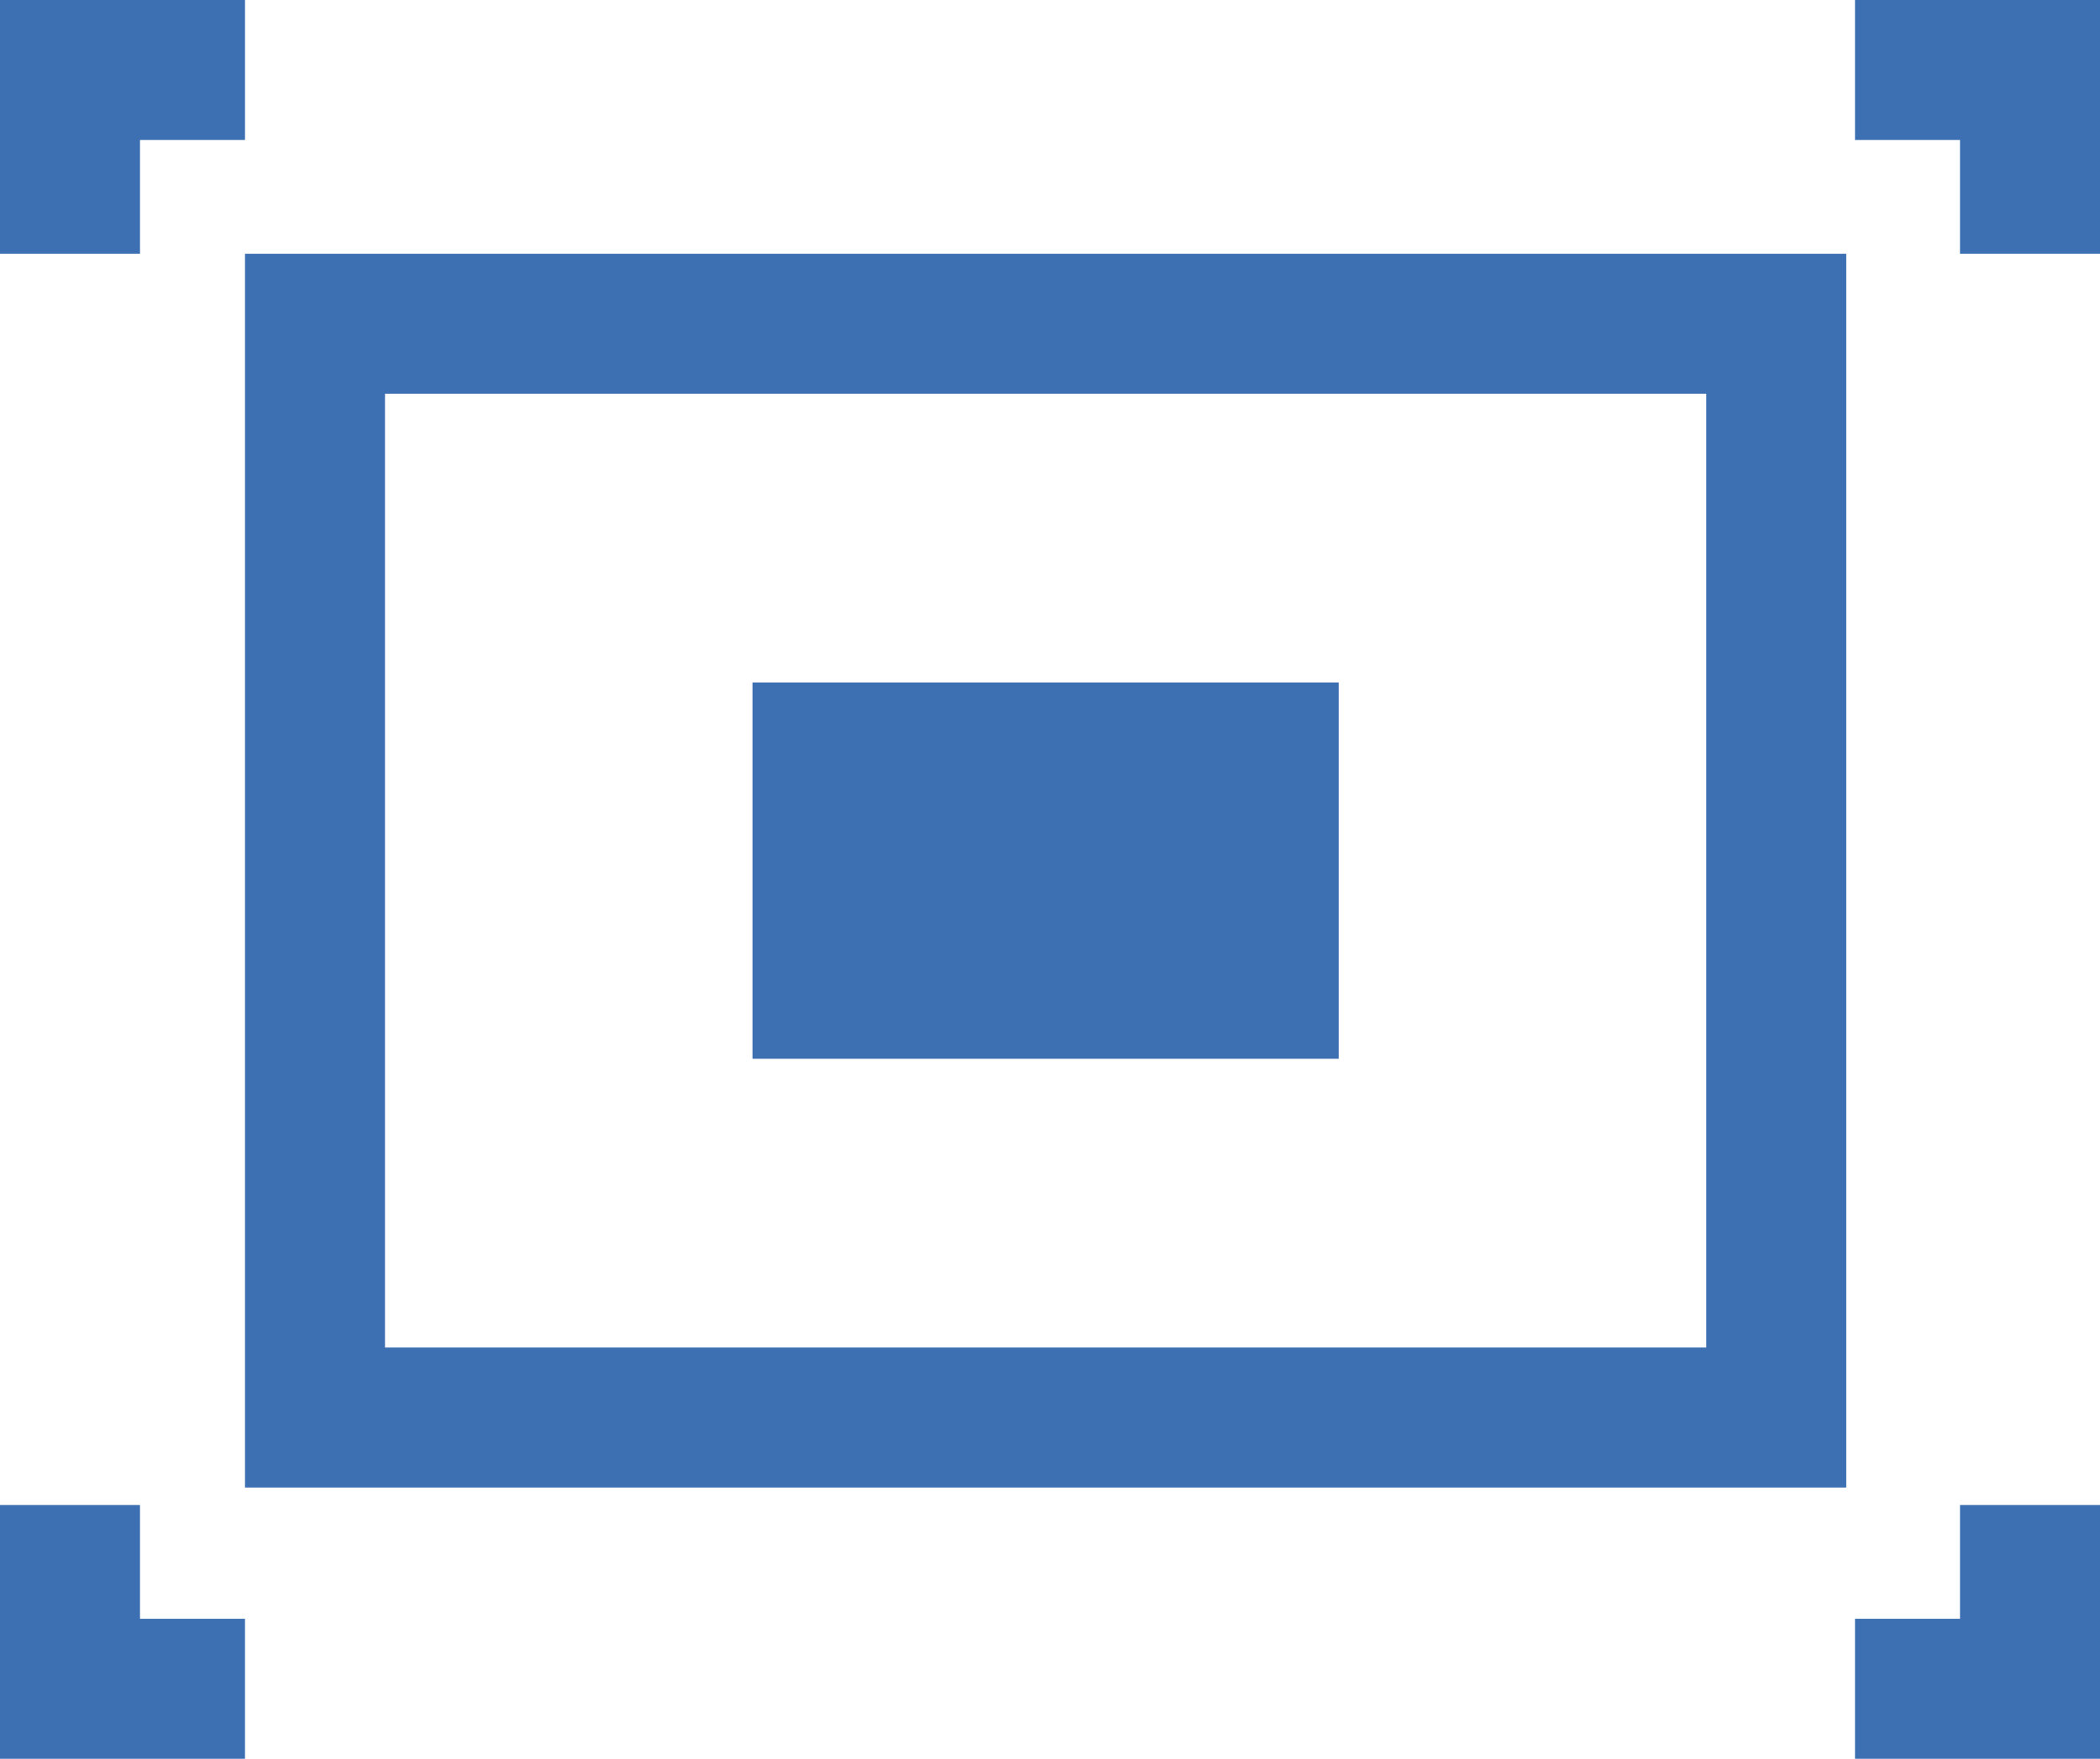 <?xml version="1.0" encoding="utf-8"?>
<!-- Generator: Adobe Illustrator 21.1.0, SVG Export Plug-In . SVG Version: 6.00 Build 0)  -->
<svg version="1.1" id="Layer_1" xmlns="http://www.w3.org/2000/svg" xmlns:xlink="http://www.w3.org/1999/xlink" x="0px" y="0px"
	 viewBox="0 0 24 20.1" style="enable-background:new 0 0 24 20.1;" xml:space="preserve">
<style type="text/css">
	.st0{fill:#3D70B2;}
</style>
<g>
	<path class="st0" d="M8.6,7.8h6.7v4.3H8.6V7.8z"/>
	<path class="st0" d="M2.8,17h18.3V2.9H2.8V17z M4.4,4.5h15.1v10.9H4.4V4.5z"/>
	<path class="st0" d="M1.6,1.6h1.2V0H0v2.9h1.6V1.6"/>
	<path class="st0" d="M21.2,0v1.6h1.2v1.3H24V0H21.2"/>
	<path class="st0" d="M22.4,18.5h-1.2v1.6H24v-2.9h-1.6L22.4,18.5"/>
	<path class="st0" d="M1.6,17.2H0v2.9h2.8v-1.6H1.6L1.6,17.2"/>
</g>
</svg>
